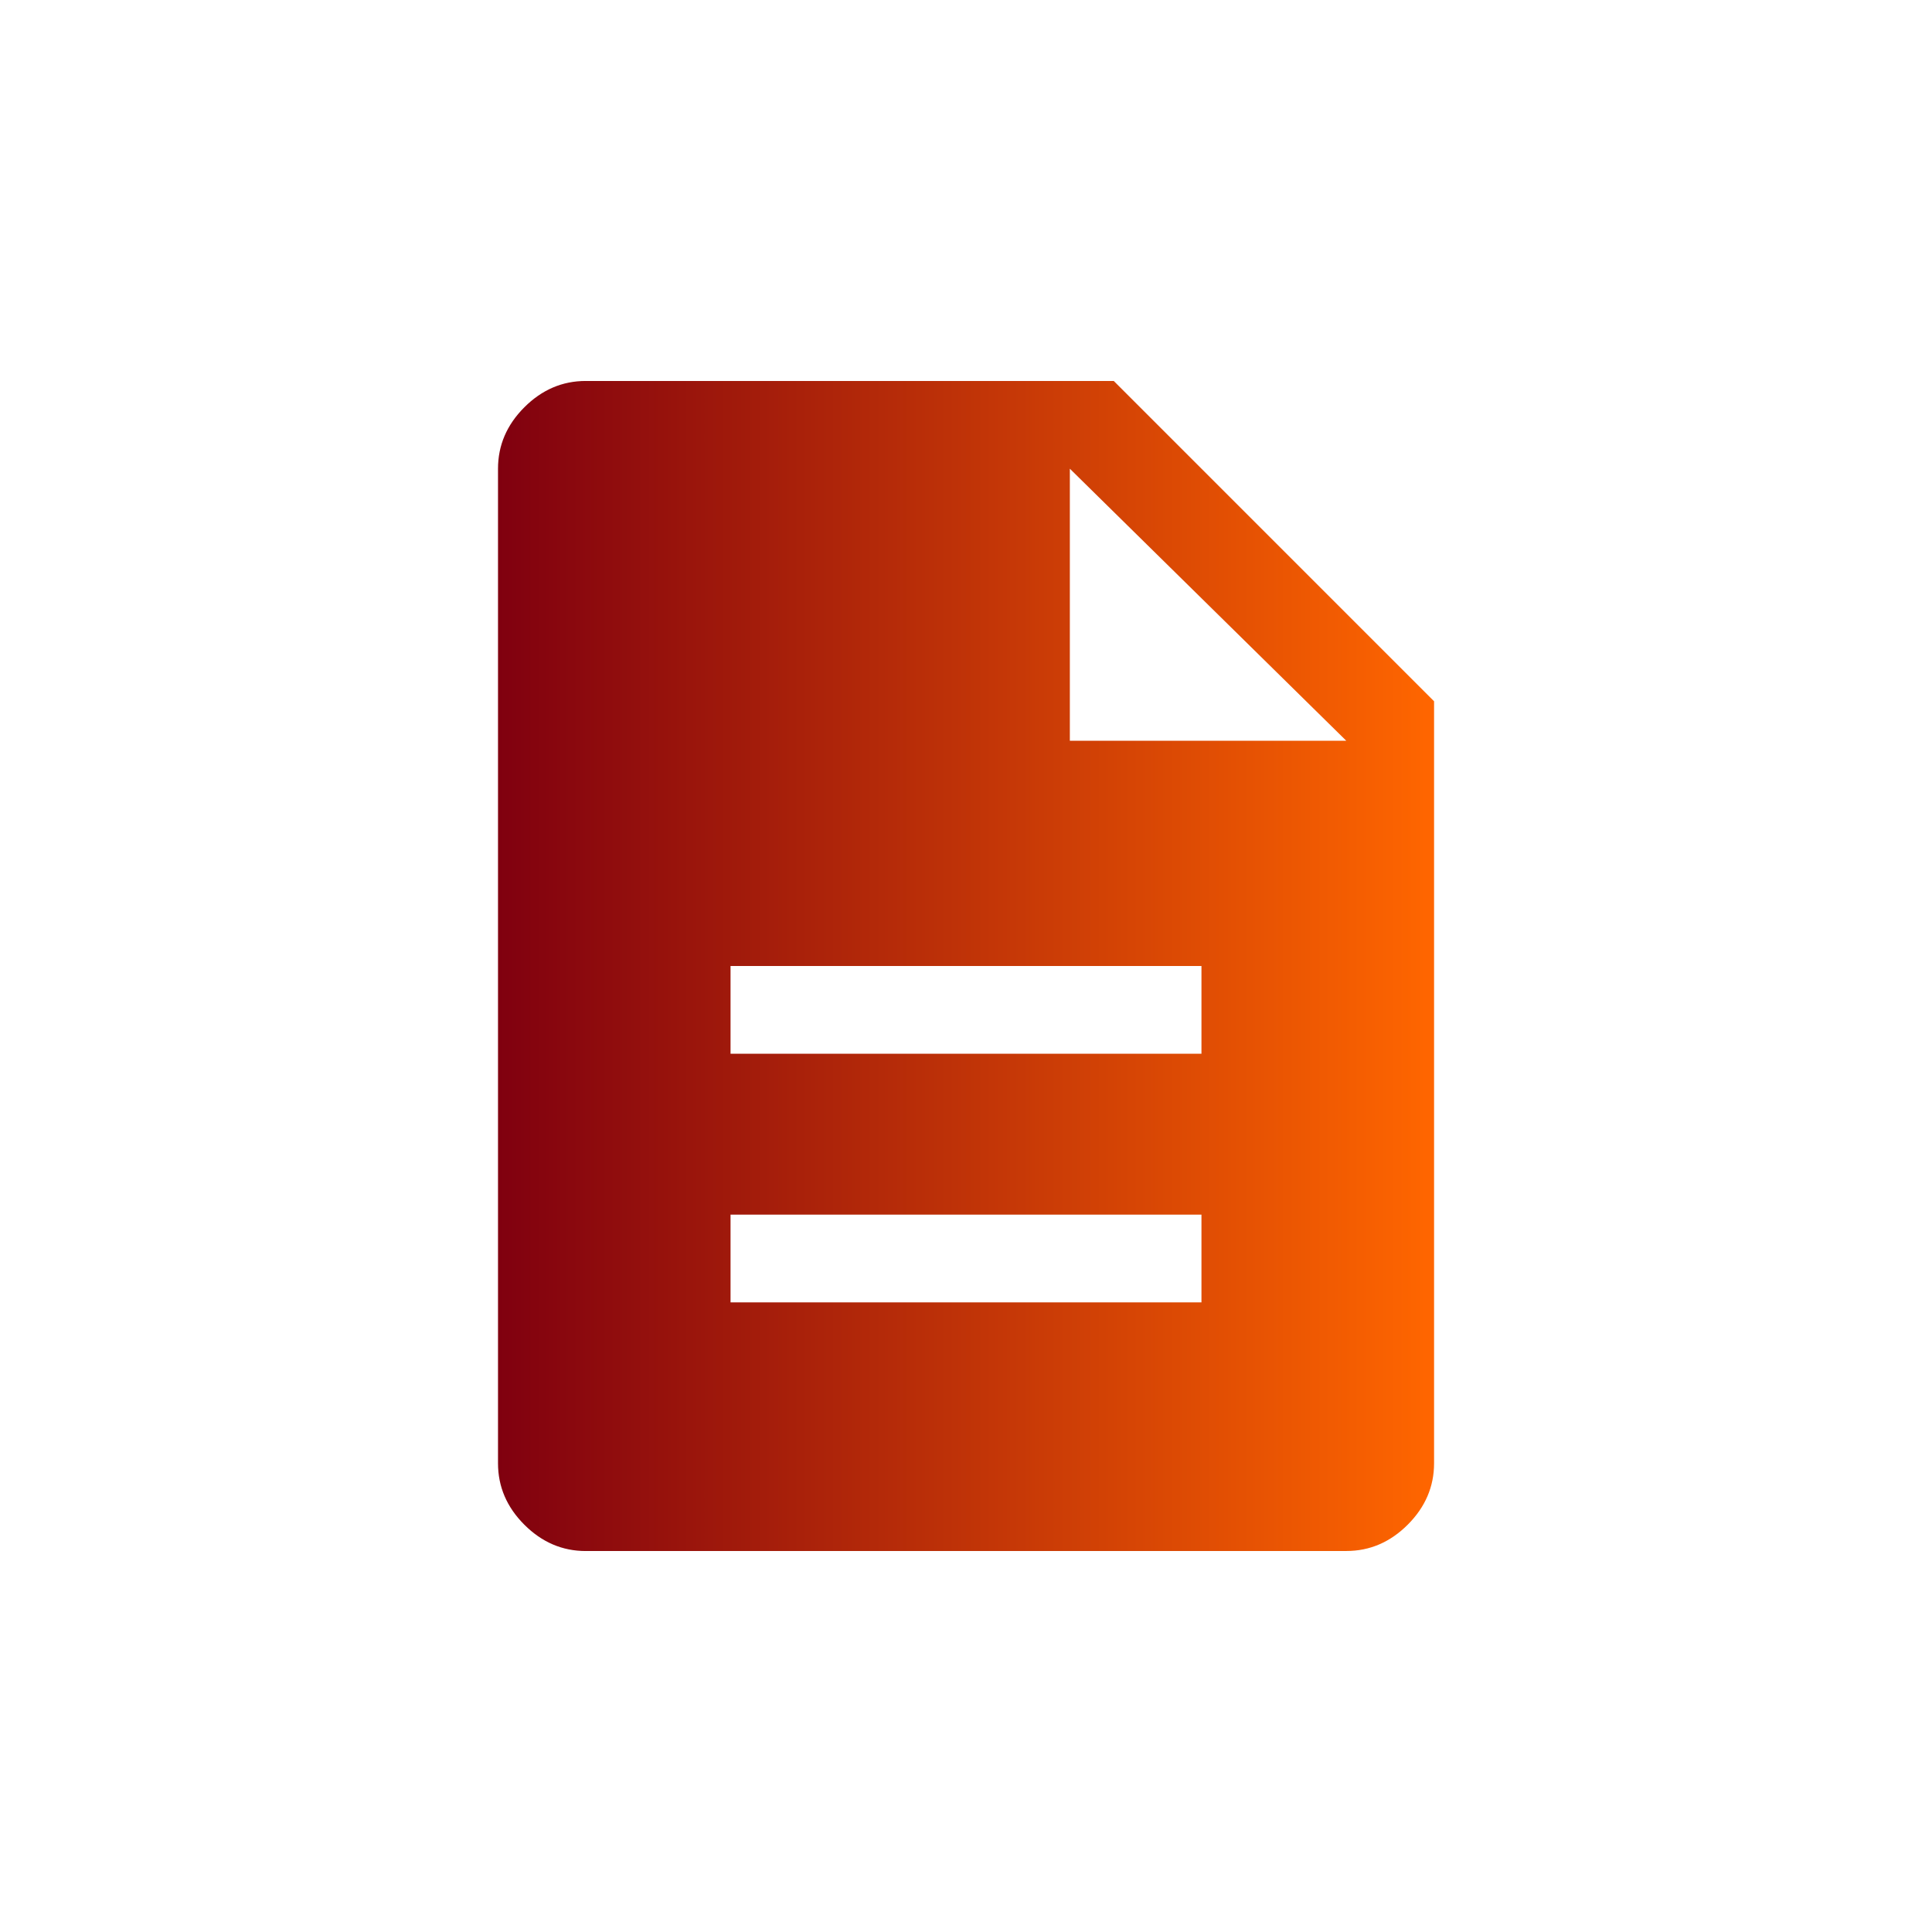 <?xml version="1.0" encoding="UTF-8" standalone="no"?>
<svg
   height="48"
   width="48"
   version="1.1"
   id="svg4"
   sodipodi:docname="icon.svg"
   inkscape:version="1.2.1 (9c6d41e410, 2022-07-14, custom)"
   xmlns:inkscape="http://www.inkscape.org/namespaces/inkscape"
   xmlns:sodipodi="http://sodipodi.sourceforge.net/DTD/sodipodi-0.dtd"
   xmlns:xlink="http://www.w3.org/1999/xlink"
   xmlns="http://www.w3.org/2000/svg"
   xmlns:svg="http://www.w3.org/2000/svg">
  <defs
     id="defs8">
    <linearGradient
       inkscape:collect="always"
       id="linearGradient10709">
      <stop
         style="stop-color:#80000f;stop-opacity:1;"
         offset="0"
         id="stop10705" />
      <stop
         style="stop-color:#ff6600;stop-opacity:1;"
         offset="1"
         id="stop10707" />
    </linearGradient>
    <linearGradient
       inkscape:collect="always"
       xlink:href="#linearGradient10709"
       id="linearGradient10711"
       x1="12.372"
       y1="24"
       x2="35.628"
       y2="24"
       gradientUnits="userSpaceOnUse" />
  </defs>
  <sodipodi:namedview
     id="namedview6"
     pagecolor="#ffffff"
     bordercolor="#000000"
     borderopacity="0.25"
     inkscape:showpageshadow="2"
     inkscape:pageopacity="0.0"
     inkscape:pagecheckerboard="0"
     inkscape:deskcolor="#d1d1d1"
     showgrid="false"
     inkscape:zoom="23.658614"
     inkscape:cx="6.931936"
     inkscape:cy="-4.9876125"
     inkscape:window-width="1900"
     inkscape:window-height="1023"
     inkscape:window-x="0"
     inkscape:window-y="0"
     inkscape:window-maximized="1"
     inkscape:current-layer="svg4" />
  <path
     d="M 18.15,32.357 H 29.85 V 30.177 H 18.15 Z m 0,-6.177 H 29.85 V 24 H 18.15 Z m -3.597,12.355 q -0.872,0 -1.526,-0.654 -0.654,-0.654 -0.654,-1.526 V 11.645 q 0,-0.872 0.654,-1.526 0.654,-0.654 1.526,-0.654 h 13.118 l 7.958,7.958 v 18.931 q 0,0.872 -0.654,1.526 -0.654,0.654 -1.526,0.654 z M 26.58,18.404 h 6.868 l -6.868,-6.759 z"
     id="path2"
     style="stroke-width:0.727;fill-opacity:1;fill:url(#linearGradient10711)" />
</svg>

